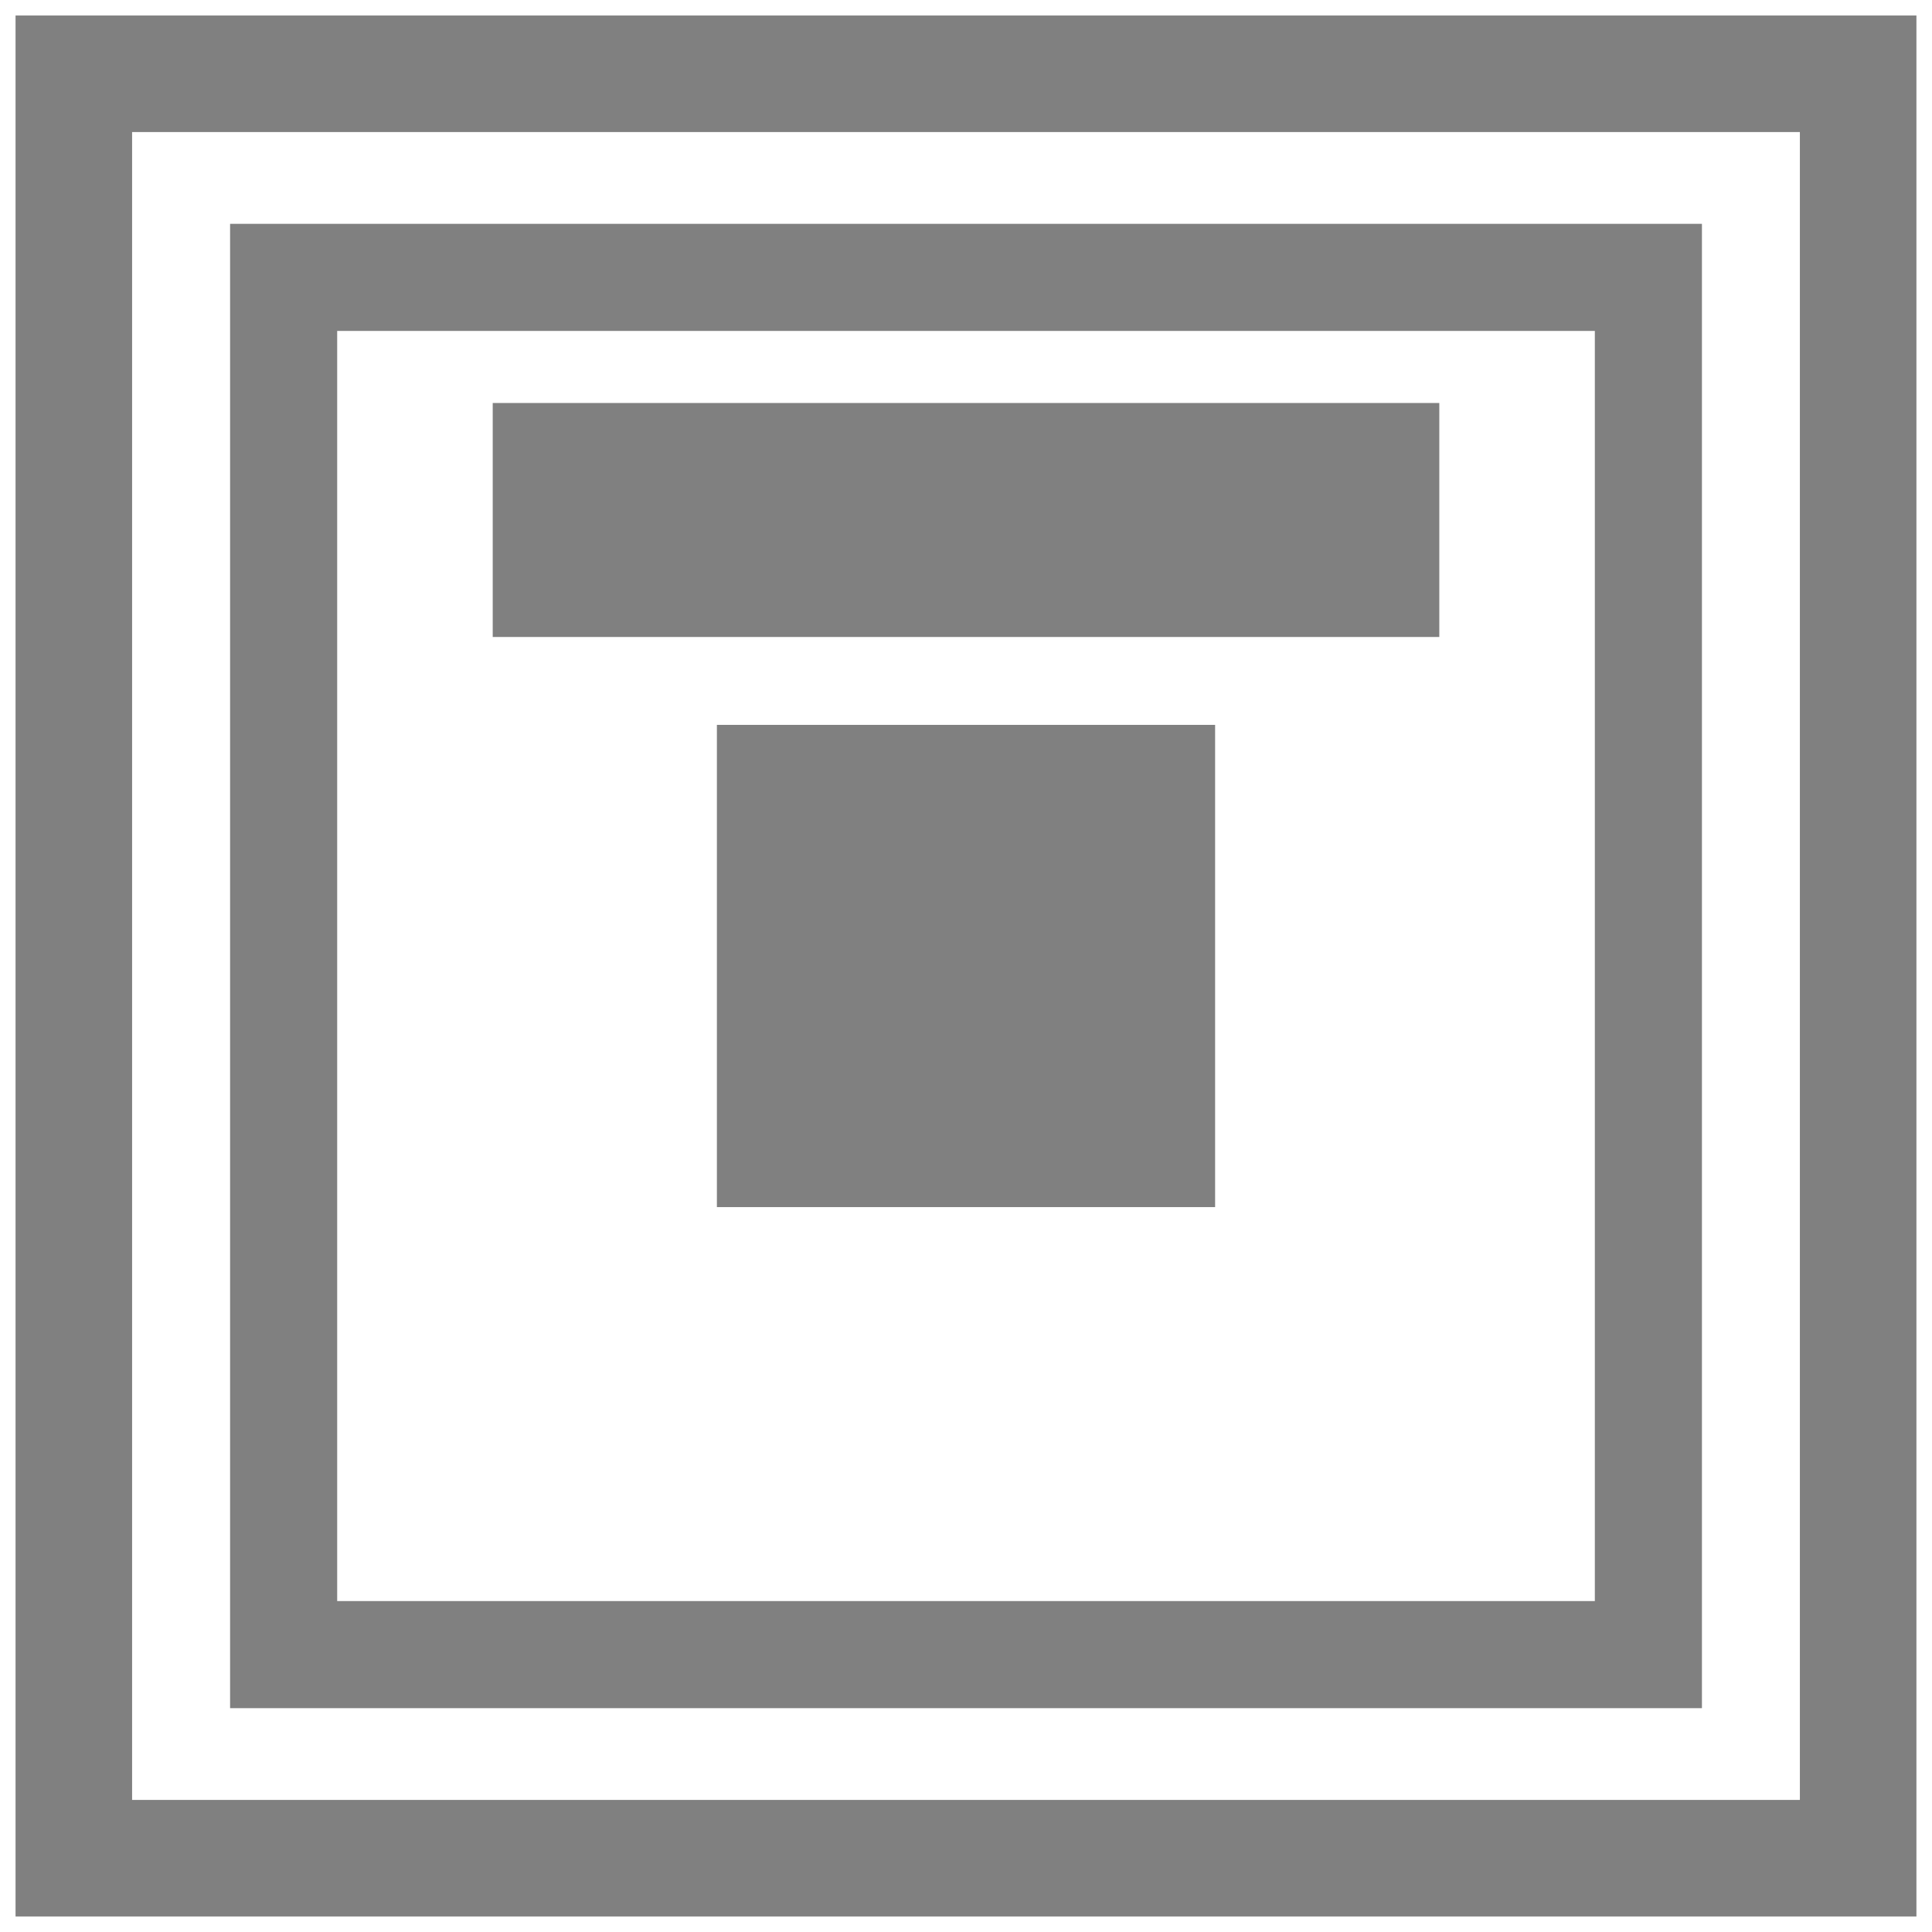 <?xml version="1.0" encoding="UTF-8" standalone="no"?>
<svg
   xmlns:dc="http://purl.org/dc/elements/1.1/"
   xmlns:cc="http://creativecommons.org/ns#"
   xmlns:rdf="http://www.w3.org/1999/02/22-rdf-syntax-ns#"
   xmlns:svg="http://www.w3.org/2000/svg"
   xmlns="http://www.w3.org/2000/svg"
   xmlns:sodipodi="http://sodipodi.sourceforge.net/DTD/sodipodi-0.dtd"
   xmlns:inkscape="http://www.inkscape.org/namespaces/inkscape"
   width="300"
   height="300"
   viewBox="0 0 79.375 79.375"
   version="1.1"
   id="svg8"
   inkscape:version="1.0.1 (3bc2e813f5, 2020-09-07)"
   sodipodi:docname="I4.svg">
  <defs
     id="defs2">
    <inkscape:perspective
       sodipodi:type="inkscape:persp3d"
       inkscape:vp_x="0 : 39.687503 : 1"
       inkscape:vp_y="0 : 1000 : 0"
       inkscape:vp_z="79.374998 : 39.687503 : 1"
       inkscape:persp3d-origin="39.687499 : 26.458335 : 1"
       id="perspective880" />
  </defs>
  <sodipodi:namedview
     id="base"
     pagecolor="#000000"
     bordercolor="#666666"
     borderopacity="1.0"
     inkscape:pageopacity="1"
     inkscape:pageshadow="2"
     inkscape:zoom="1.9492577"
     inkscape:cx="122.85765"
     inkscape:cy="119.91583"
     inkscape:document-units="mm"
     inkscape:current-layer="layer1"
     inkscape:document-rotation="0"
     showgrid="false"
     units="px"
     inkscape:pagecheckerboard="false"
     inkscape:window-width="1920"
     inkscape:window-height="1017"
     inkscape:window-x="-8"
     inkscape:window-y="-8"
     inkscape:window-maximized="1" />
  <g
     inkscape:label="Warstwa 1"
     inkscape:groupmode="layer"
     id="layer1">
    <rect
       style="fill:#ffffff;fill-opacity:0;stroke:none;stroke-width:0;stroke-linejoin:round;stroke-miterlimit:4;stroke-dasharray:none;stroke-opacity:0.916;paint-order:stroke markers fill"
       id="rect882"
       width="28.968"
       height="13.777"
       x="3.976"
       y="35.226" />
    <rect
       style="fill:#ffffff;fill-opacity:0;stroke:none;stroke-width:0;stroke-linejoin:round;stroke-miterlimit:4;stroke-dasharray:none;stroke-opacity:0.916;paint-order:stroke markers fill"
       id="rect884"
       width="15.785"
       height="11.53"
       x="27.865"
       y="43.375" />
    <rect
       style="fill:none;stroke:#808080;stroke-width:4.788;stroke-linejoin:miter;stroke-miterlimit:4;stroke-dasharray:none;stroke-opacity:1;paint-order:stroke markers fill"
       id="rect946"
       width="73.308"
       height="73.312"
       x="3.033"
       y="3.031"
       ry="0" />
    <rect
       style="fill:none;stroke:#808080;stroke-width:4.4;stroke-linejoin:miter;stroke-miterlimit:4;stroke-dasharray:none;stroke-opacity:1;paint-order:stroke markers fill"
       id="rect946-7"
       width="56.07"
       height="56.583"
       x="11.653"
       y="11.396"
       ry="0" />
    <rect
       style="fill:#808080;fill-opacity:1;stroke:none;stroke-width:1.004;stroke-linejoin:round;stroke-miterlimit:4;stroke-dasharray:none;stroke-opacity:1;paint-order:stroke markers fill"
       id="rect963"
       width="38.89"
       height="9.613"
       x="20.243"
       y="16.557" />
    <rect
       style="fill:#808080;fill-opacity:1;stroke:none;stroke-width:0.968;stroke-linejoin:miter;stroke-miterlimit:4;stroke-dasharray:none;stroke-opacity:1;paint-order:stroke markers fill"
       id="rect965"
       width="20.469"
       height="19.812"
       x="29.453"
       y="29.781" />
  </g>
</svg>
